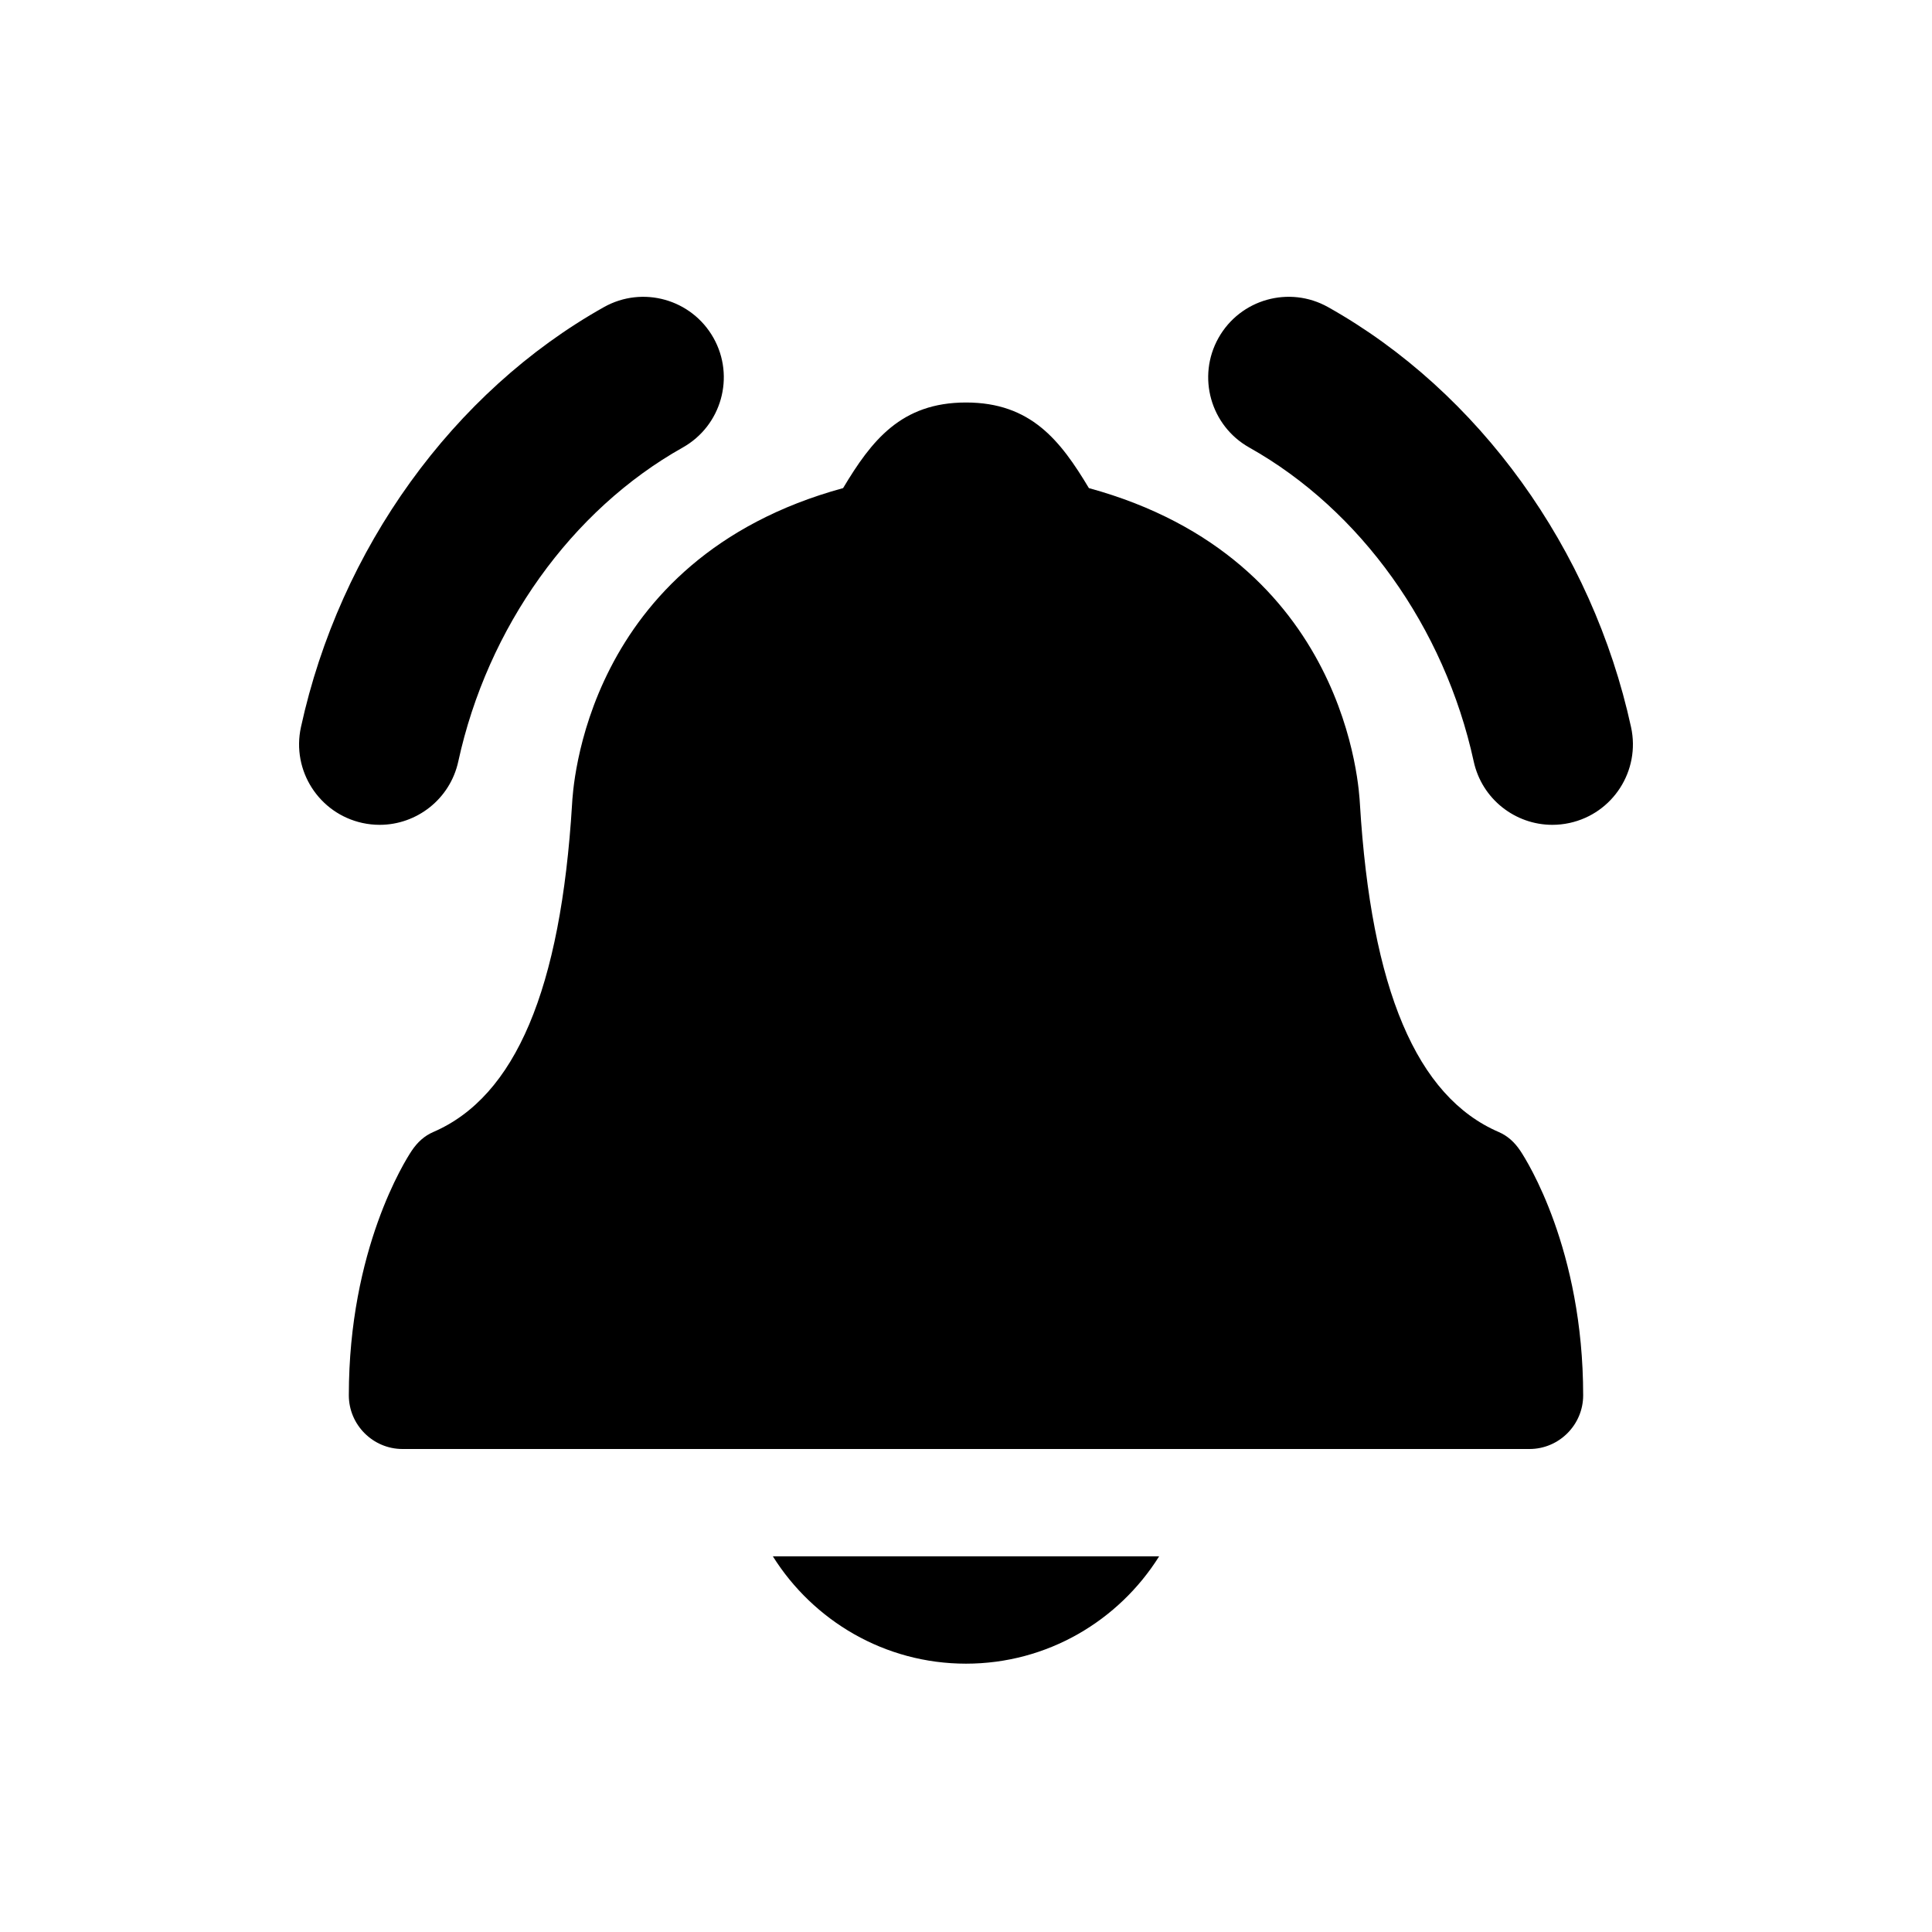 <svg xmlns="http://www.w3.org/2000/svg"  viewBox="0 0 72 72" width="64px" height="64px"><path d="M28.802 58h14.396c-1.504 2.398-4.165 4-7.198 4S30.307 60.398 28.802 58zM56.66 42.89C56.9 43.25 59 46.56 59 52c0 1.1-.9 2-2 2H15c-1.1 0-2-.9-2-2 0-5.44 2.1-8.75 2.34-9.11.22-.33.48-.56.8-.7 3.07-1.32 4.76-5.32 5.18-12.23.03-.47.41-9.12 10.1-11.77C32.48 16.42 33.58 15 36 15s3.52 1.42 4.58 3.19c9.69 2.65 10.07 11.3 10.1 11.77.42 6.91 2.11 10.91 5.18 12.23C56.18 42.33 56.44 42.56 56.66 42.89zM57.85 30.739c-1.38 0-2.623-.959-2.929-2.362-1.088-4.997-4.215-9.37-8.364-11.699-1.444-.812-1.958-2.64-1.147-4.085.811-1.443 2.637-1.96 4.085-1.147 5.621 3.155 9.842 9.008 11.29 15.654.353 1.619-.674 3.218-2.293 3.57C58.276 30.717 58.062 30.739 57.85 30.739zM14.15 30.739c-.212 0-.426-.022-.642-.069-1.619-.353-2.646-1.951-2.293-3.57 1.448-6.646 5.669-12.499 11.29-15.654 1.445-.812 3.272-.297 4.085 1.147.811 1.445.297 3.273-1.147 4.085-4.149 2.329-7.276 6.702-8.364 11.699C16.773 29.78 15.53 30.739 14.15 30.739z"/></svg>